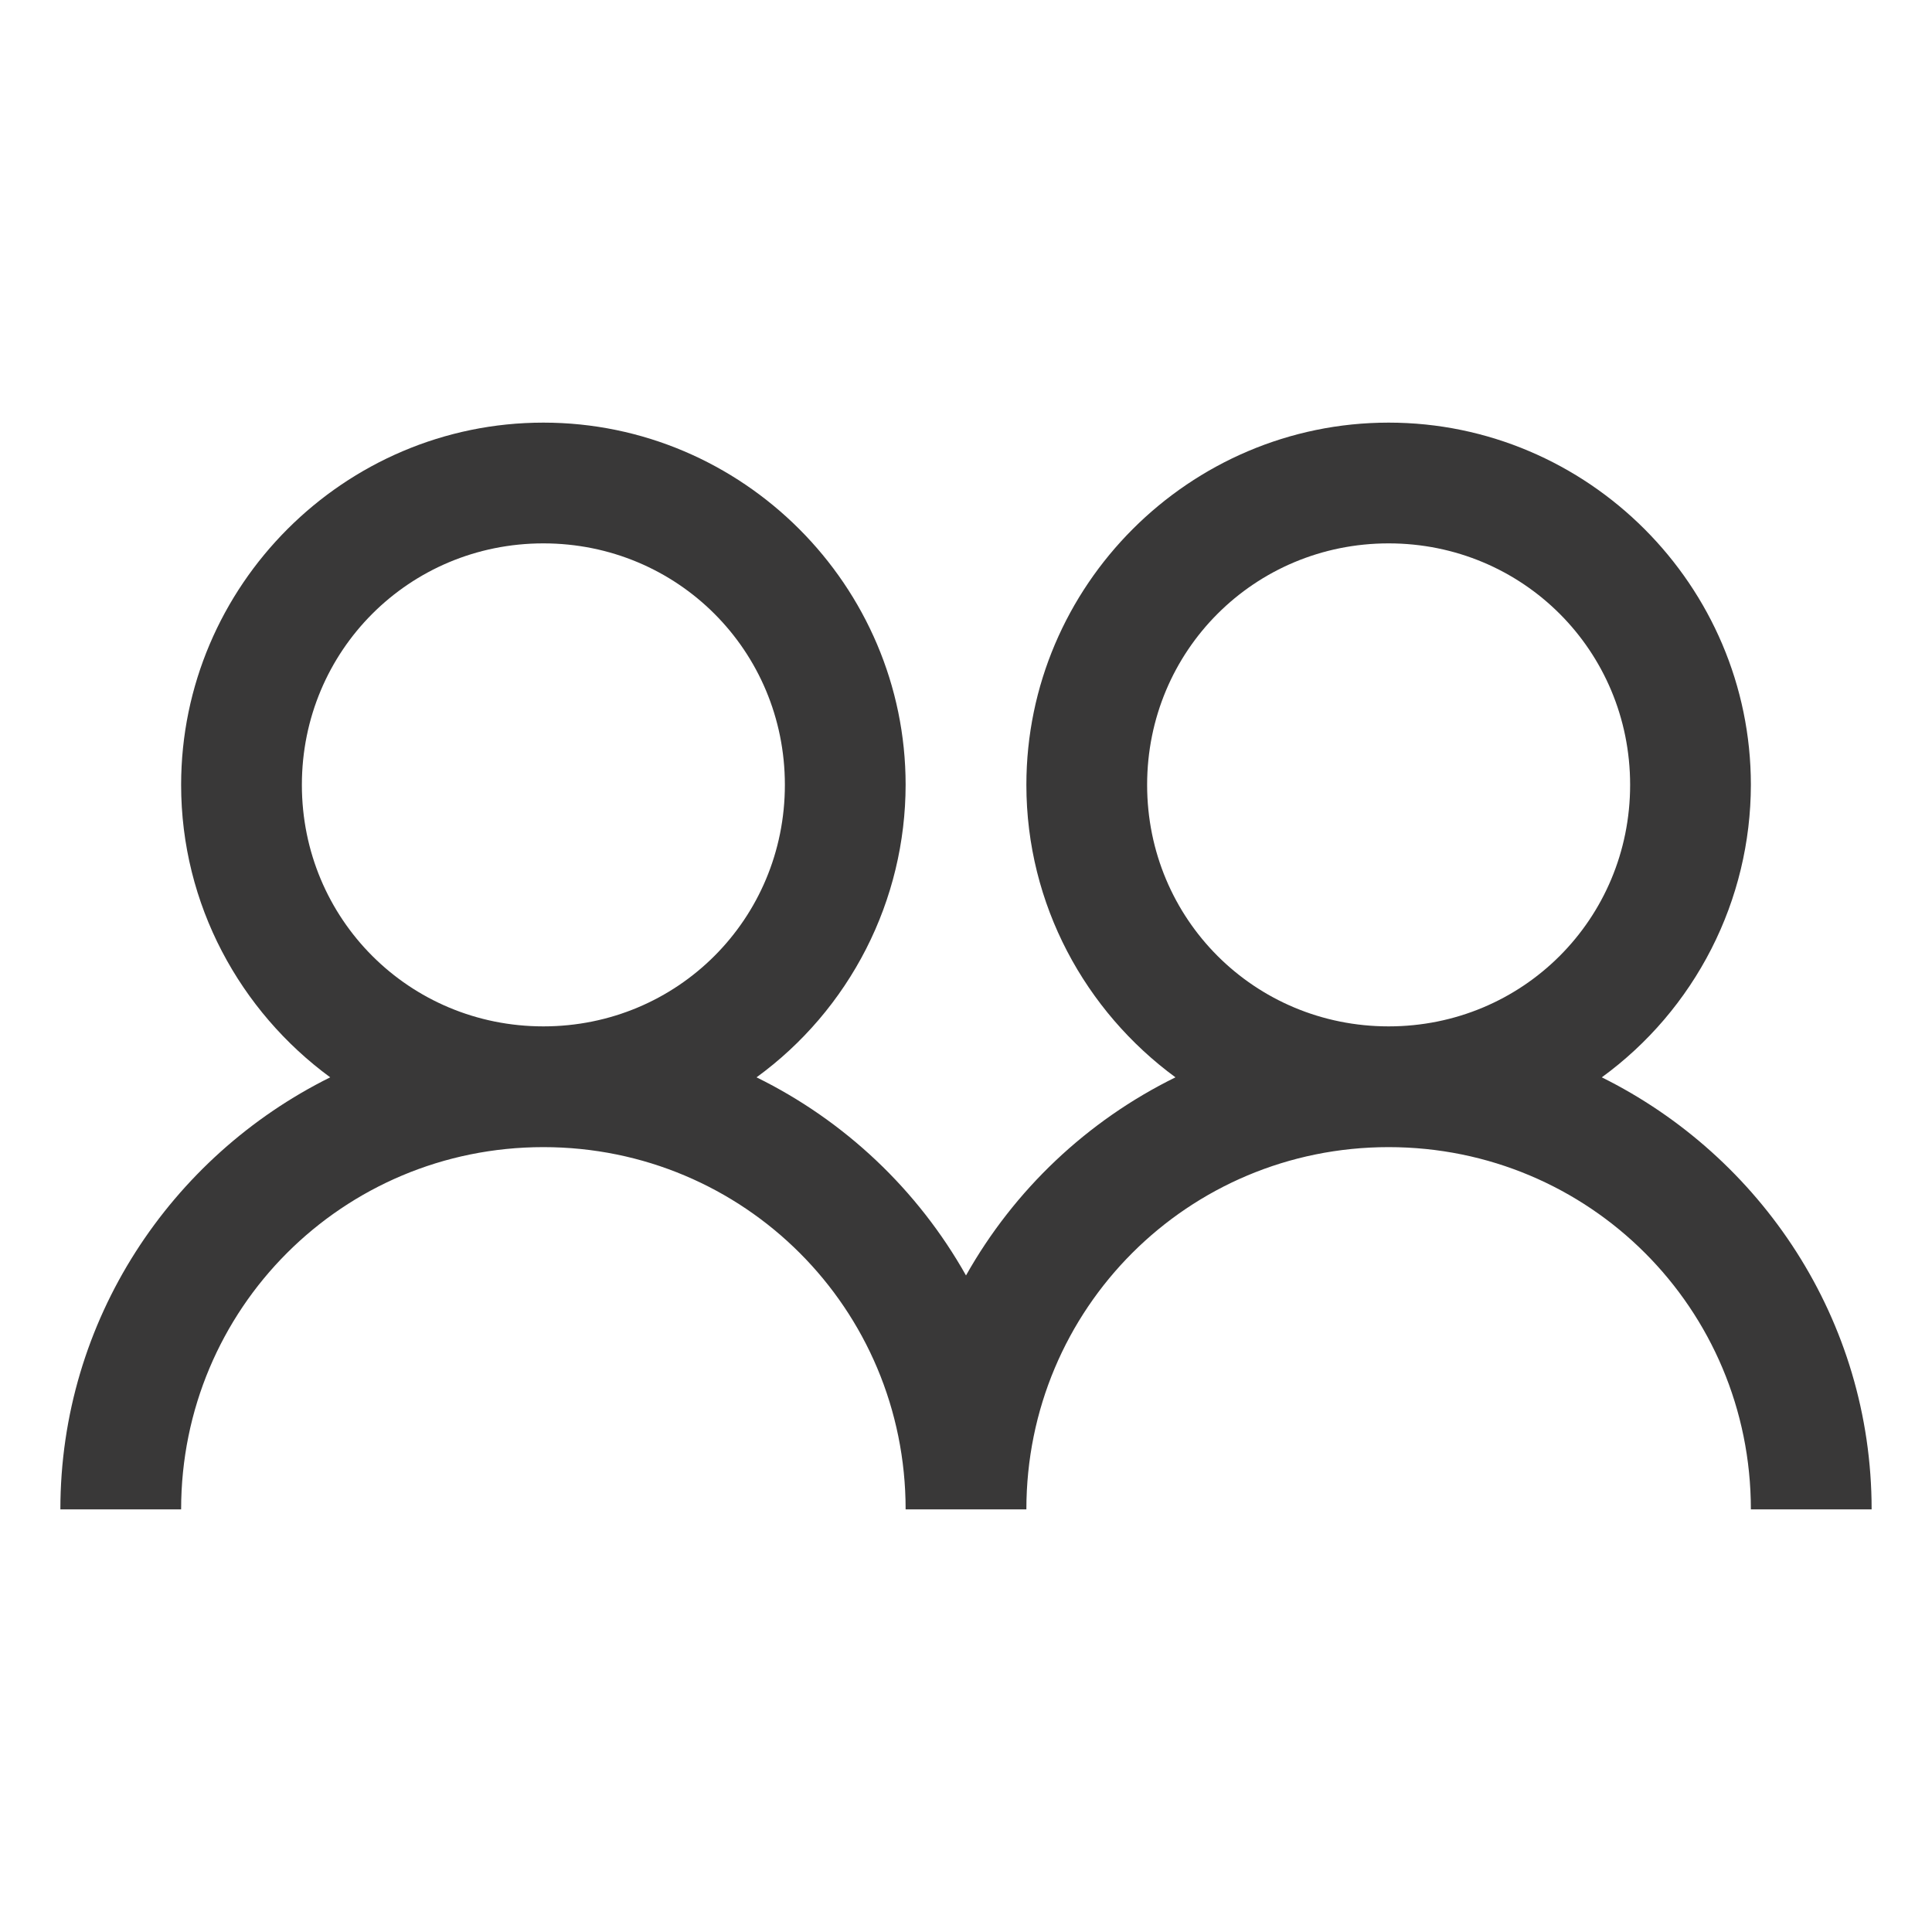 <svg width="24" height="24" viewBox="0 0 24 24" fill="none" xmlns="http://www.w3.org/2000/svg">
<path d="M6.75 5.25C4.275 5.25 2.25 7.275 2.25 9.75C2.25 11.238 2.983 12.562 4.102 13.383C2.124 14.364 0.75 16.398 0.75 18.75H2.25C2.25 16.257 4.257 14.25 6.75 14.25C9.243 14.25 11.25 16.257 11.25 18.75H12.75C12.75 16.257 14.757 14.25 17.25 14.25C19.743 14.25 21.75 16.257 21.75 18.75H23.25C23.25 16.397 21.876 14.364 19.898 13.383C20.471 12.966 20.937 12.419 21.259 11.788C21.581 11.157 21.749 10.459 21.75 9.75C21.75 7.275 19.725 5.25 17.25 5.25C14.775 5.25 12.75 7.275 12.75 9.75C12.75 11.238 13.483 12.562 14.602 13.383C13.506 13.922 12.599 14.78 12 15.844C11.401 14.78 10.494 13.922 9.398 13.383C9.971 12.966 10.437 12.419 10.759 11.788C11.081 11.157 11.249 10.459 11.25 9.75C11.25 7.275 9.225 5.25 6.75 5.25ZM6.75 6.75C8.417 6.75 9.75 8.083 9.75 9.75C9.75 11.417 8.417 12.75 6.75 12.75C5.083 12.75 3.75 11.417 3.75 9.75C3.75 8.083 5.083 6.75 6.75 6.75ZM17.25 6.75C18.917 6.75 20.25 8.083 20.25 9.75C20.25 11.417 18.917 12.75 17.25 12.75C15.583 12.75 14.25 11.417 14.25 9.75C14.25 8.083 15.583 6.75 17.25 6.75Z" fill="#393838"/>
</svg>
